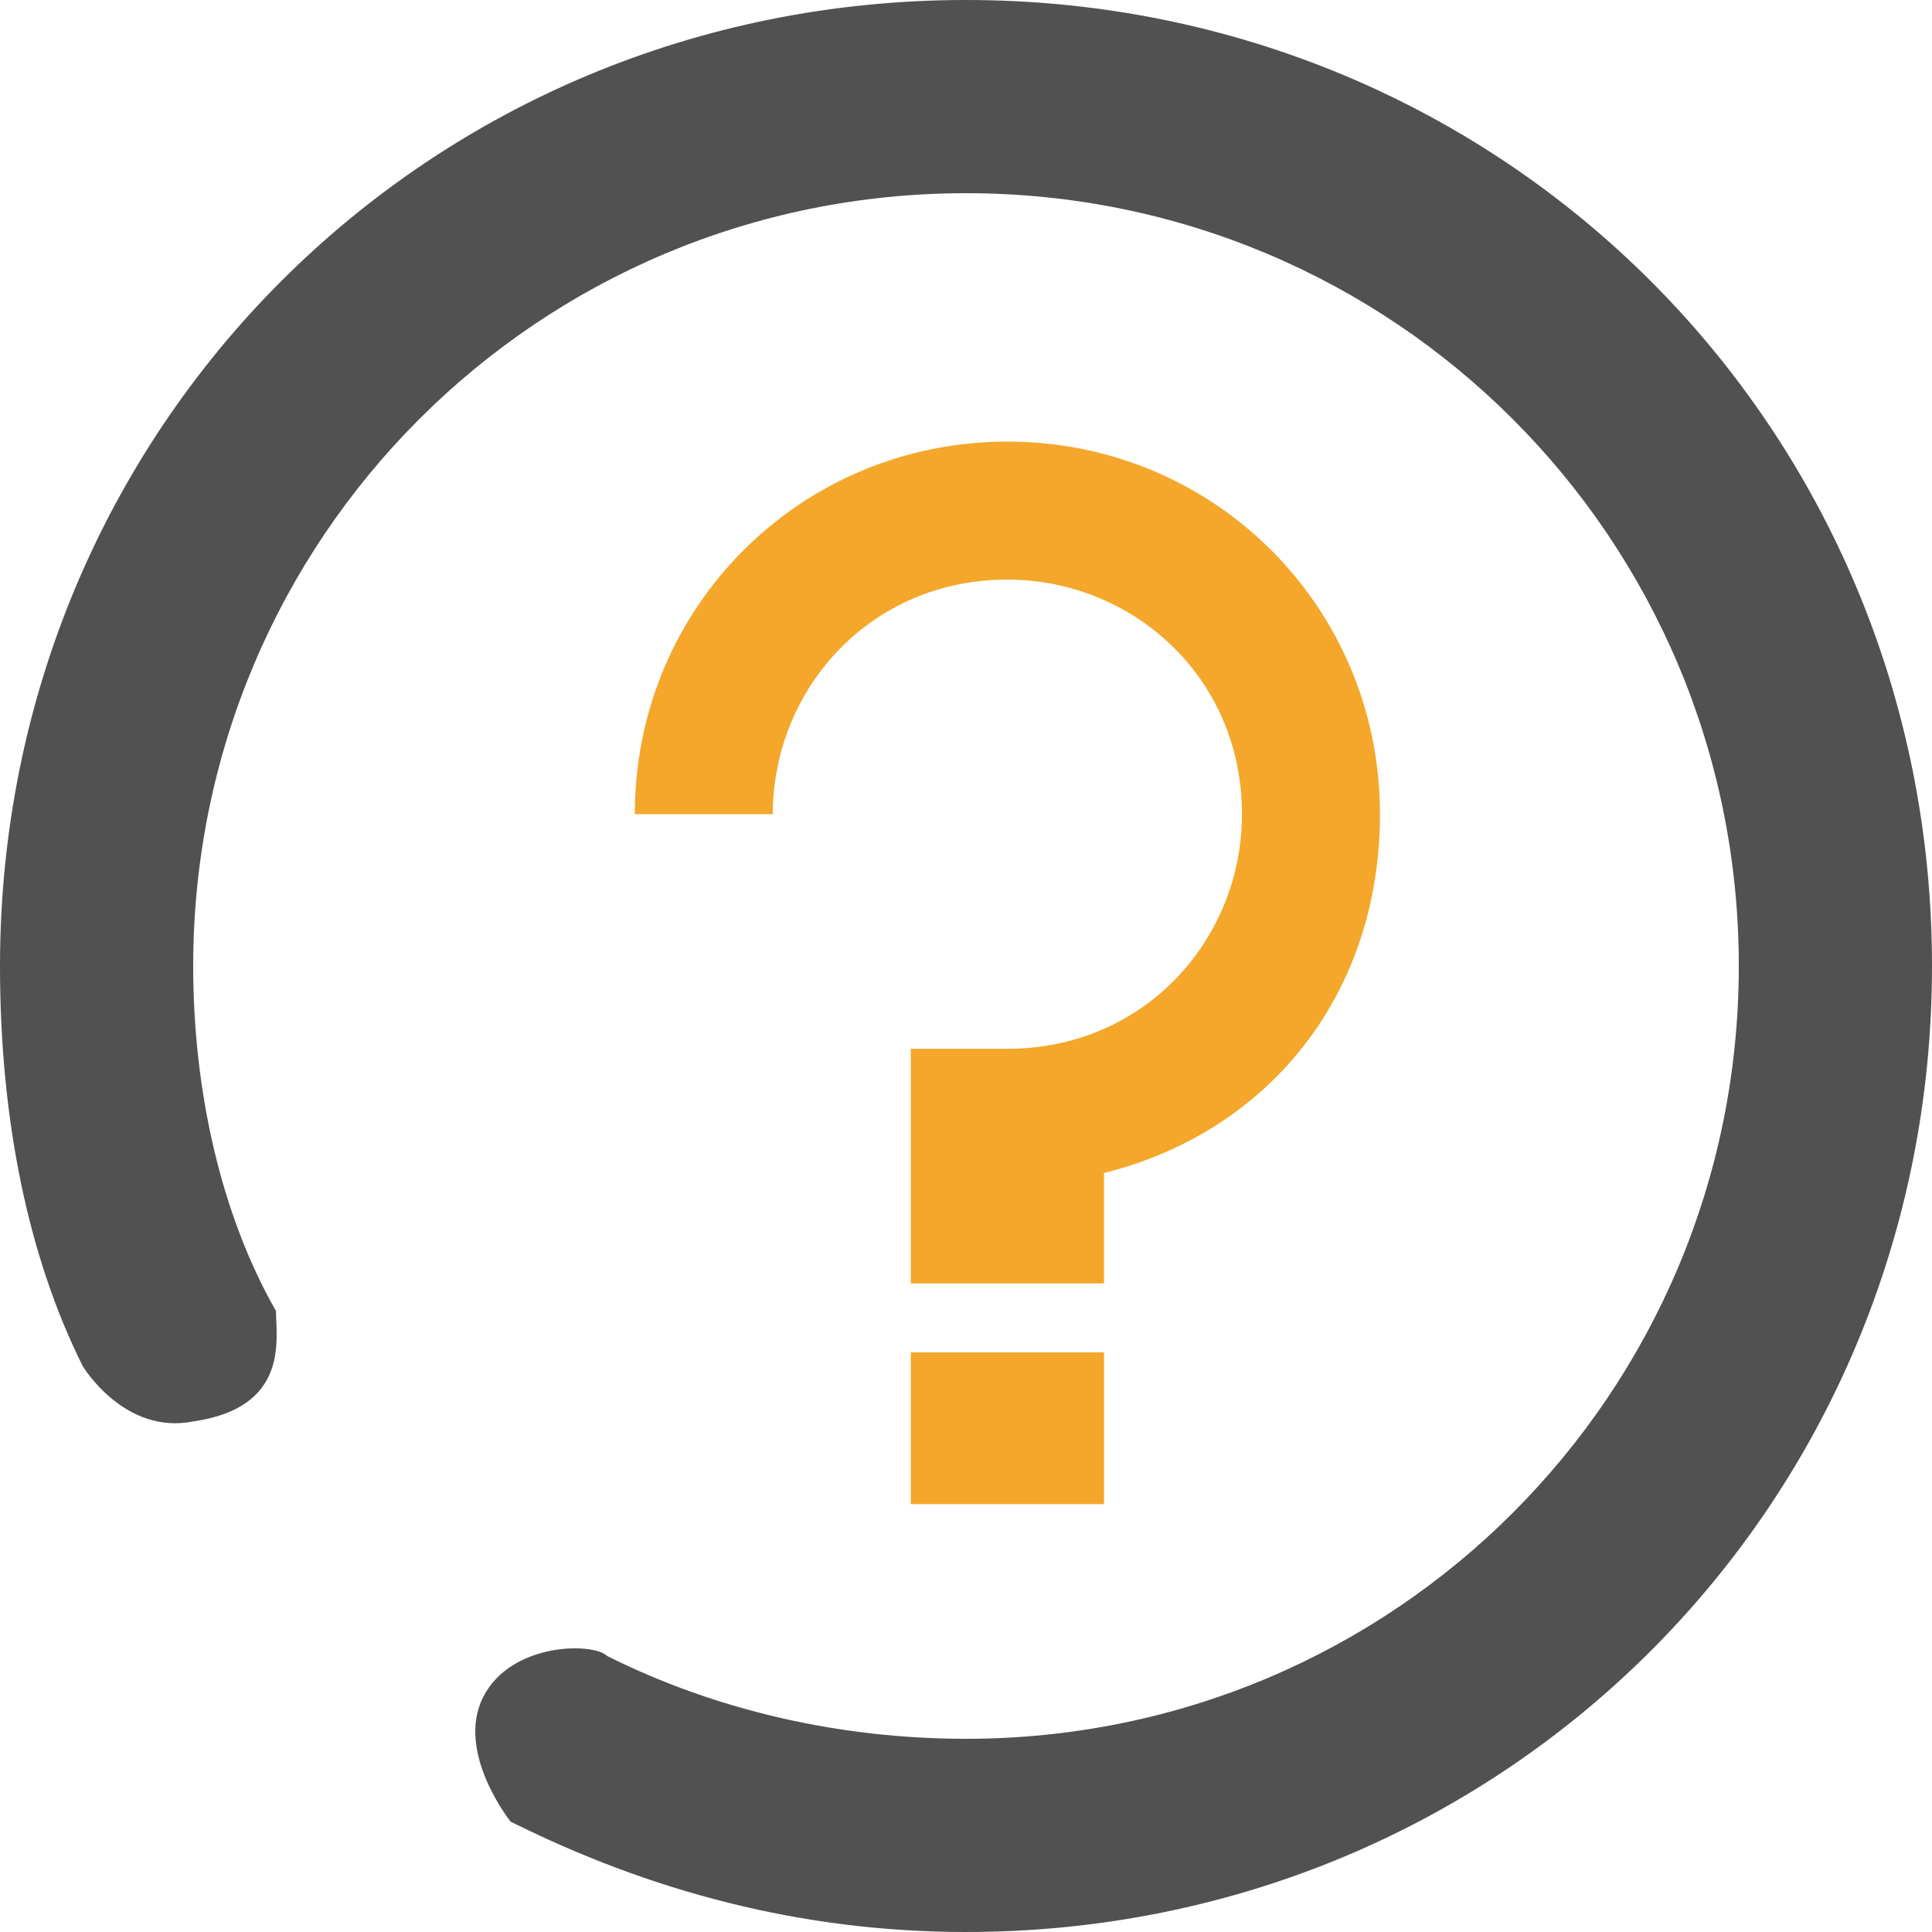 <svg width="33" height="33" viewBox="0 0 33 33" fill="none" xmlns="http://www.w3.org/2000/svg">
<path d="M16.5 0C7.307 0 0 7.307 0 16.5C0 19.093 0.471 21.45 1.414 23.336C1.414 23.336 2.121 24.514 3.3 24.279C4.95 24.043 4.714 22.864 4.714 22.393C3.771 20.743 3.3 18.621 3.3 16.5C3.3 9.193 9.193 3.3 16.5 3.3C23.807 3.3 29.7 9.193 29.7 16.5C29.7 23.807 23.807 29.7 16.5 29.7C14.379 29.7 12.257 29.229 10.371 28.286C10.136 28.05 8.721 28.05 8.25 28.993C7.779 29.936 8.721 31.114 8.721 31.114C11.079 32.293 13.671 33 16.5 33C25.693 33 33 25.693 33 16.5C33 7.307 25.693 0 16.5 0Z" fill="#515151"/>
<path d="M18.857 20.036C21.686 19.329 23.571 16.971 23.571 13.907C23.571 10.371 20.743 7.543 17.207 7.543C13.671 7.543 10.843 10.371 10.843 13.907H13.2C13.2 11.786 14.85 9.9 17.207 9.9C19.328 9.9 21.214 11.55 21.214 13.907C21.214 16.029 19.564 17.914 17.207 17.914C16.736 17.914 16.029 17.914 15.557 17.914V21.922H18.857V20.036Z" fill="#F4A72A"/>
<path d="M15.557 23.1H18.857V25.692H15.557V23.1Z" fill="#F4A72A"/>
</svg>
